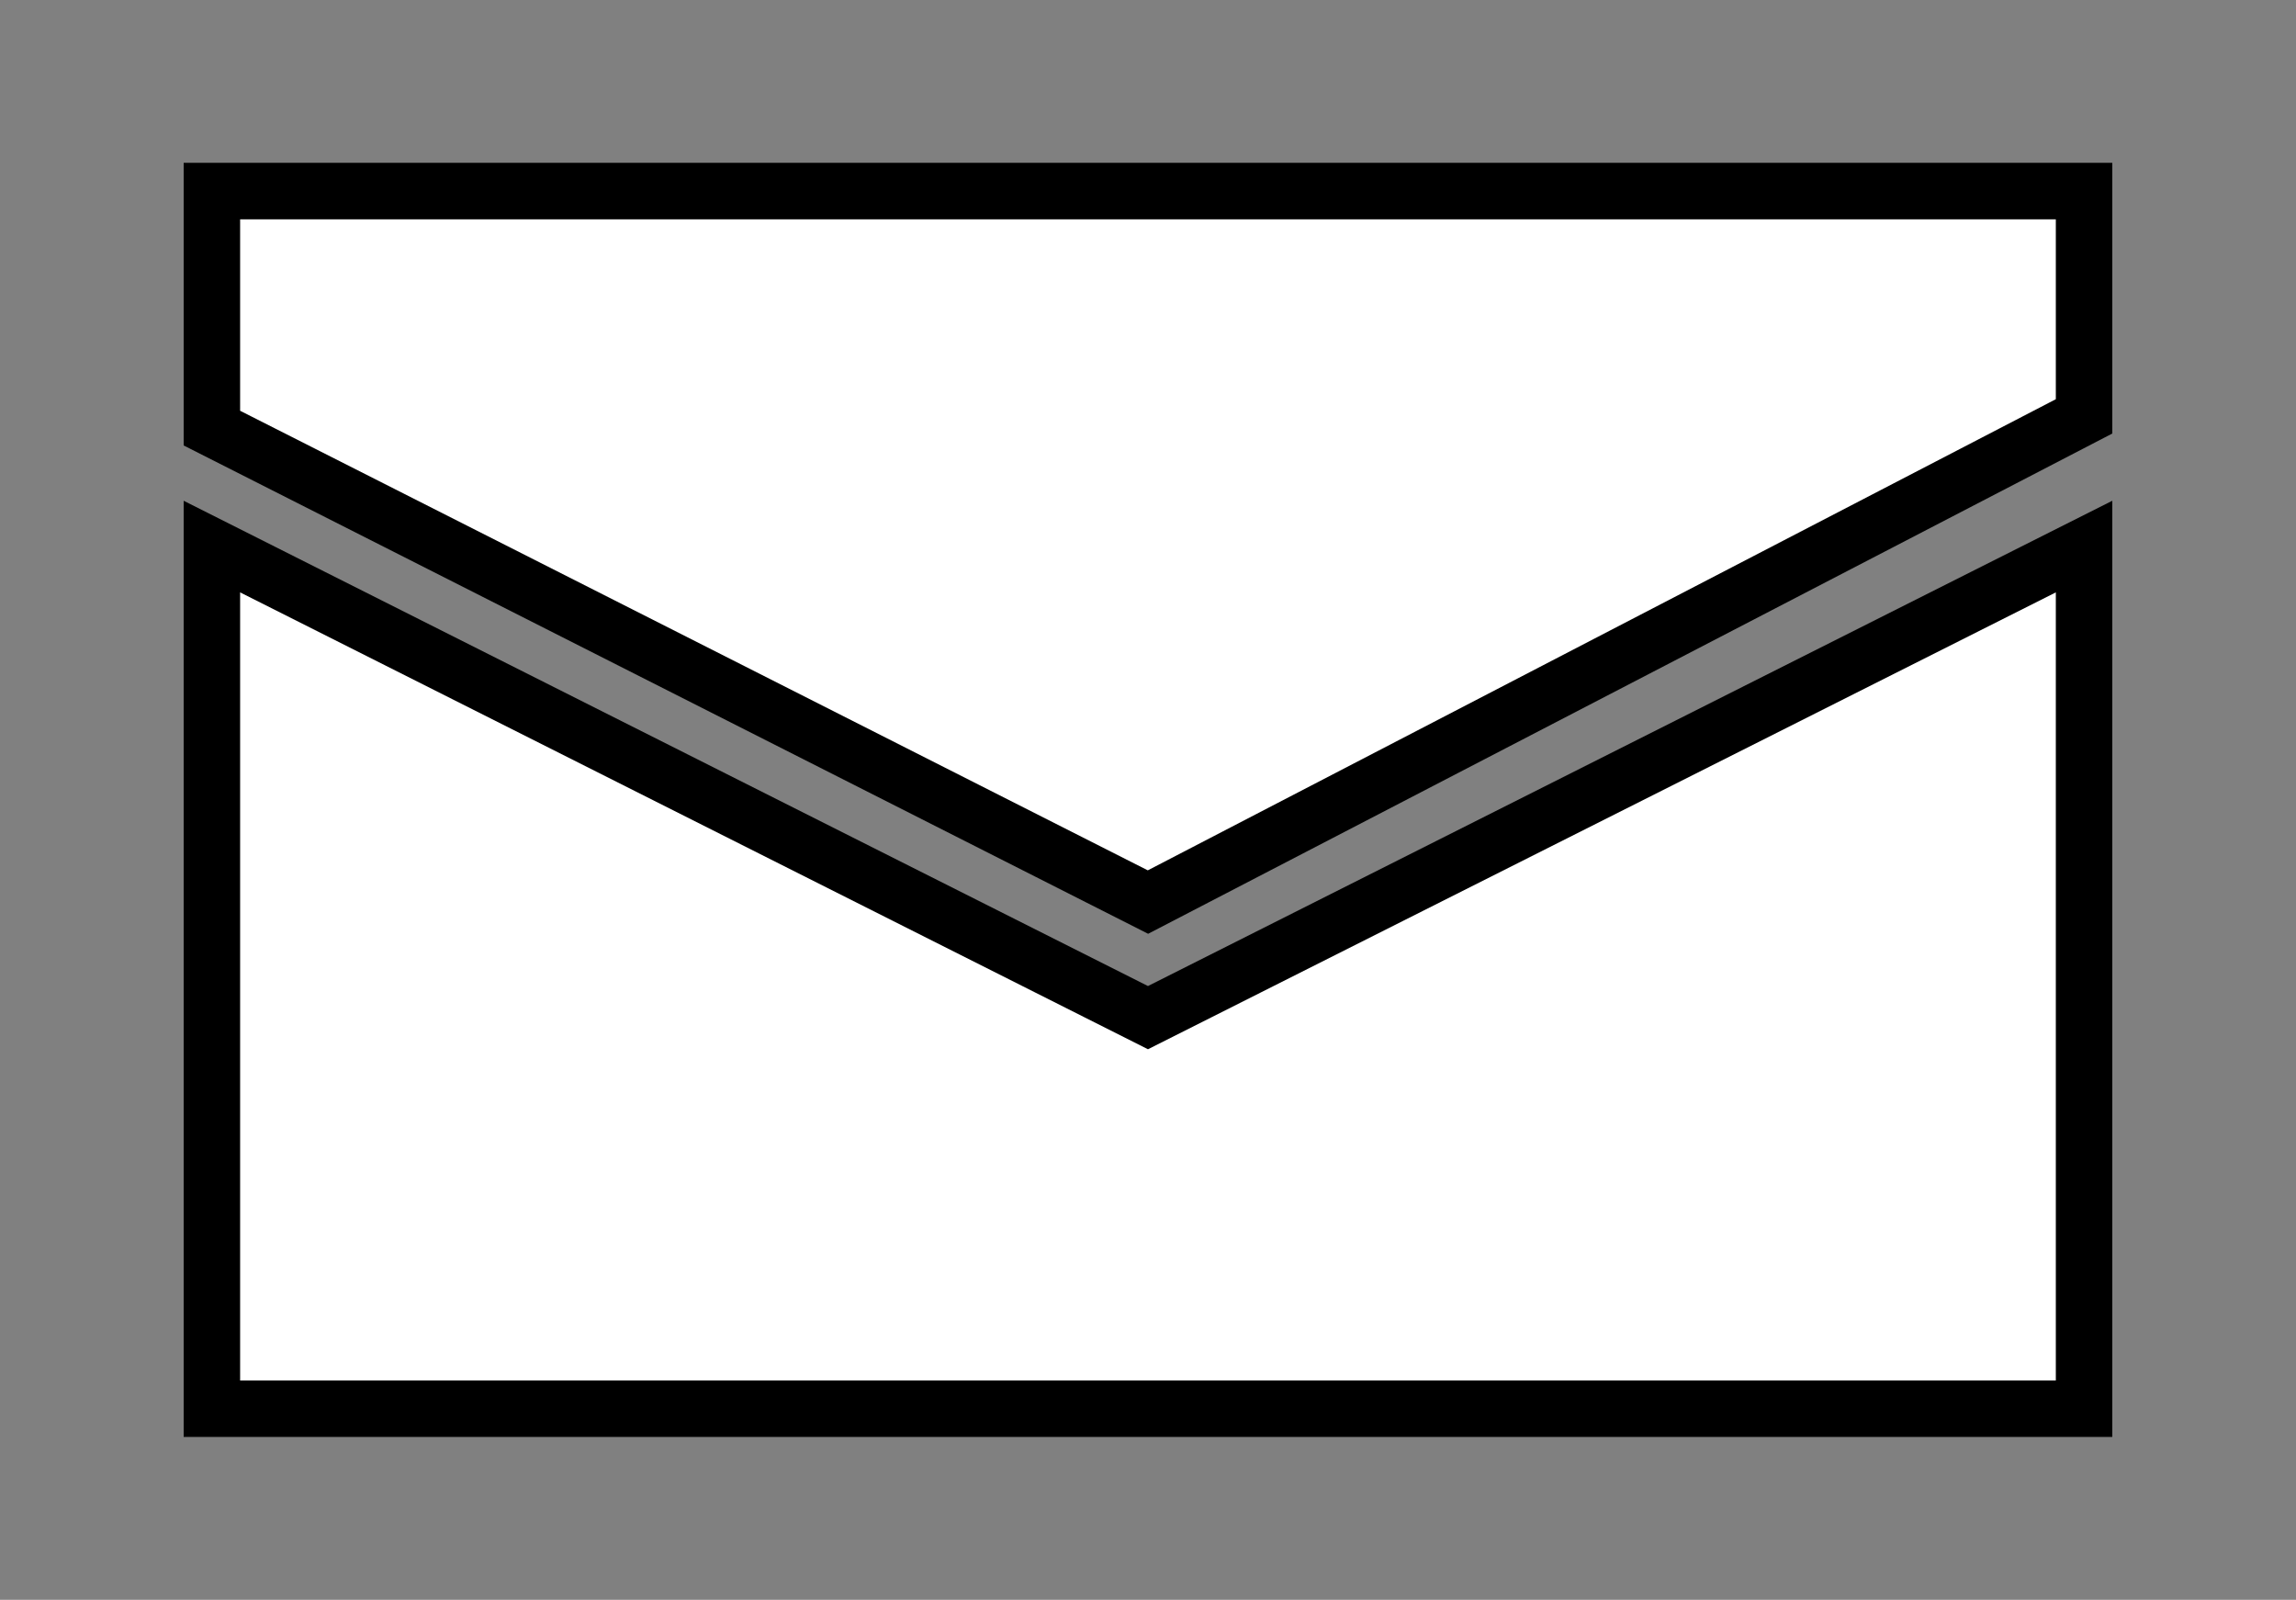 <?xml version="1.0" encoding="utf-8"?>
<!-- Generator: Adobe Illustrator 16.0.3, SVG Export Plug-In . SVG Version: 6.00 Build 0)  -->
<!DOCTYPE svg PUBLIC "-//W3C//DTD SVG 1.1//EN" "http://www.w3.org/Graphics/SVG/1.1/DTD/svg11.dtd">
<svg version="1.1" id="Capa_1" xmlns="http://www.w3.org/2000/svg" xmlns:xlink="http://www.w3.org/1999/xlink" x="0px" y="0px"
	 width="40.667px" height="28.333px" viewBox="0 0 40.667 28.333" enable-background="new 0 0 40.667 28.333" xml:space="preserve">
<rect x="0" y="0" width="40.667" height="28.333" fill="#808080" stroke="none"/>
<g>
	<polygon fill="#FFFFFF" stroke="#000000" stroke-miterlimit="10" points="3.753,3.384 36.913,3.384 36.913,7.374 20.333,15.976 
		3.753,7.582 	"/>
	<polygon fill="#FFFFFF" stroke="#000000" stroke-miterlimit="10" points="3.753,9.68 3.753,24.949 36.913,24.949 36.913,9.68 
		20.333,18.023 	"/>
</g>
</svg>
